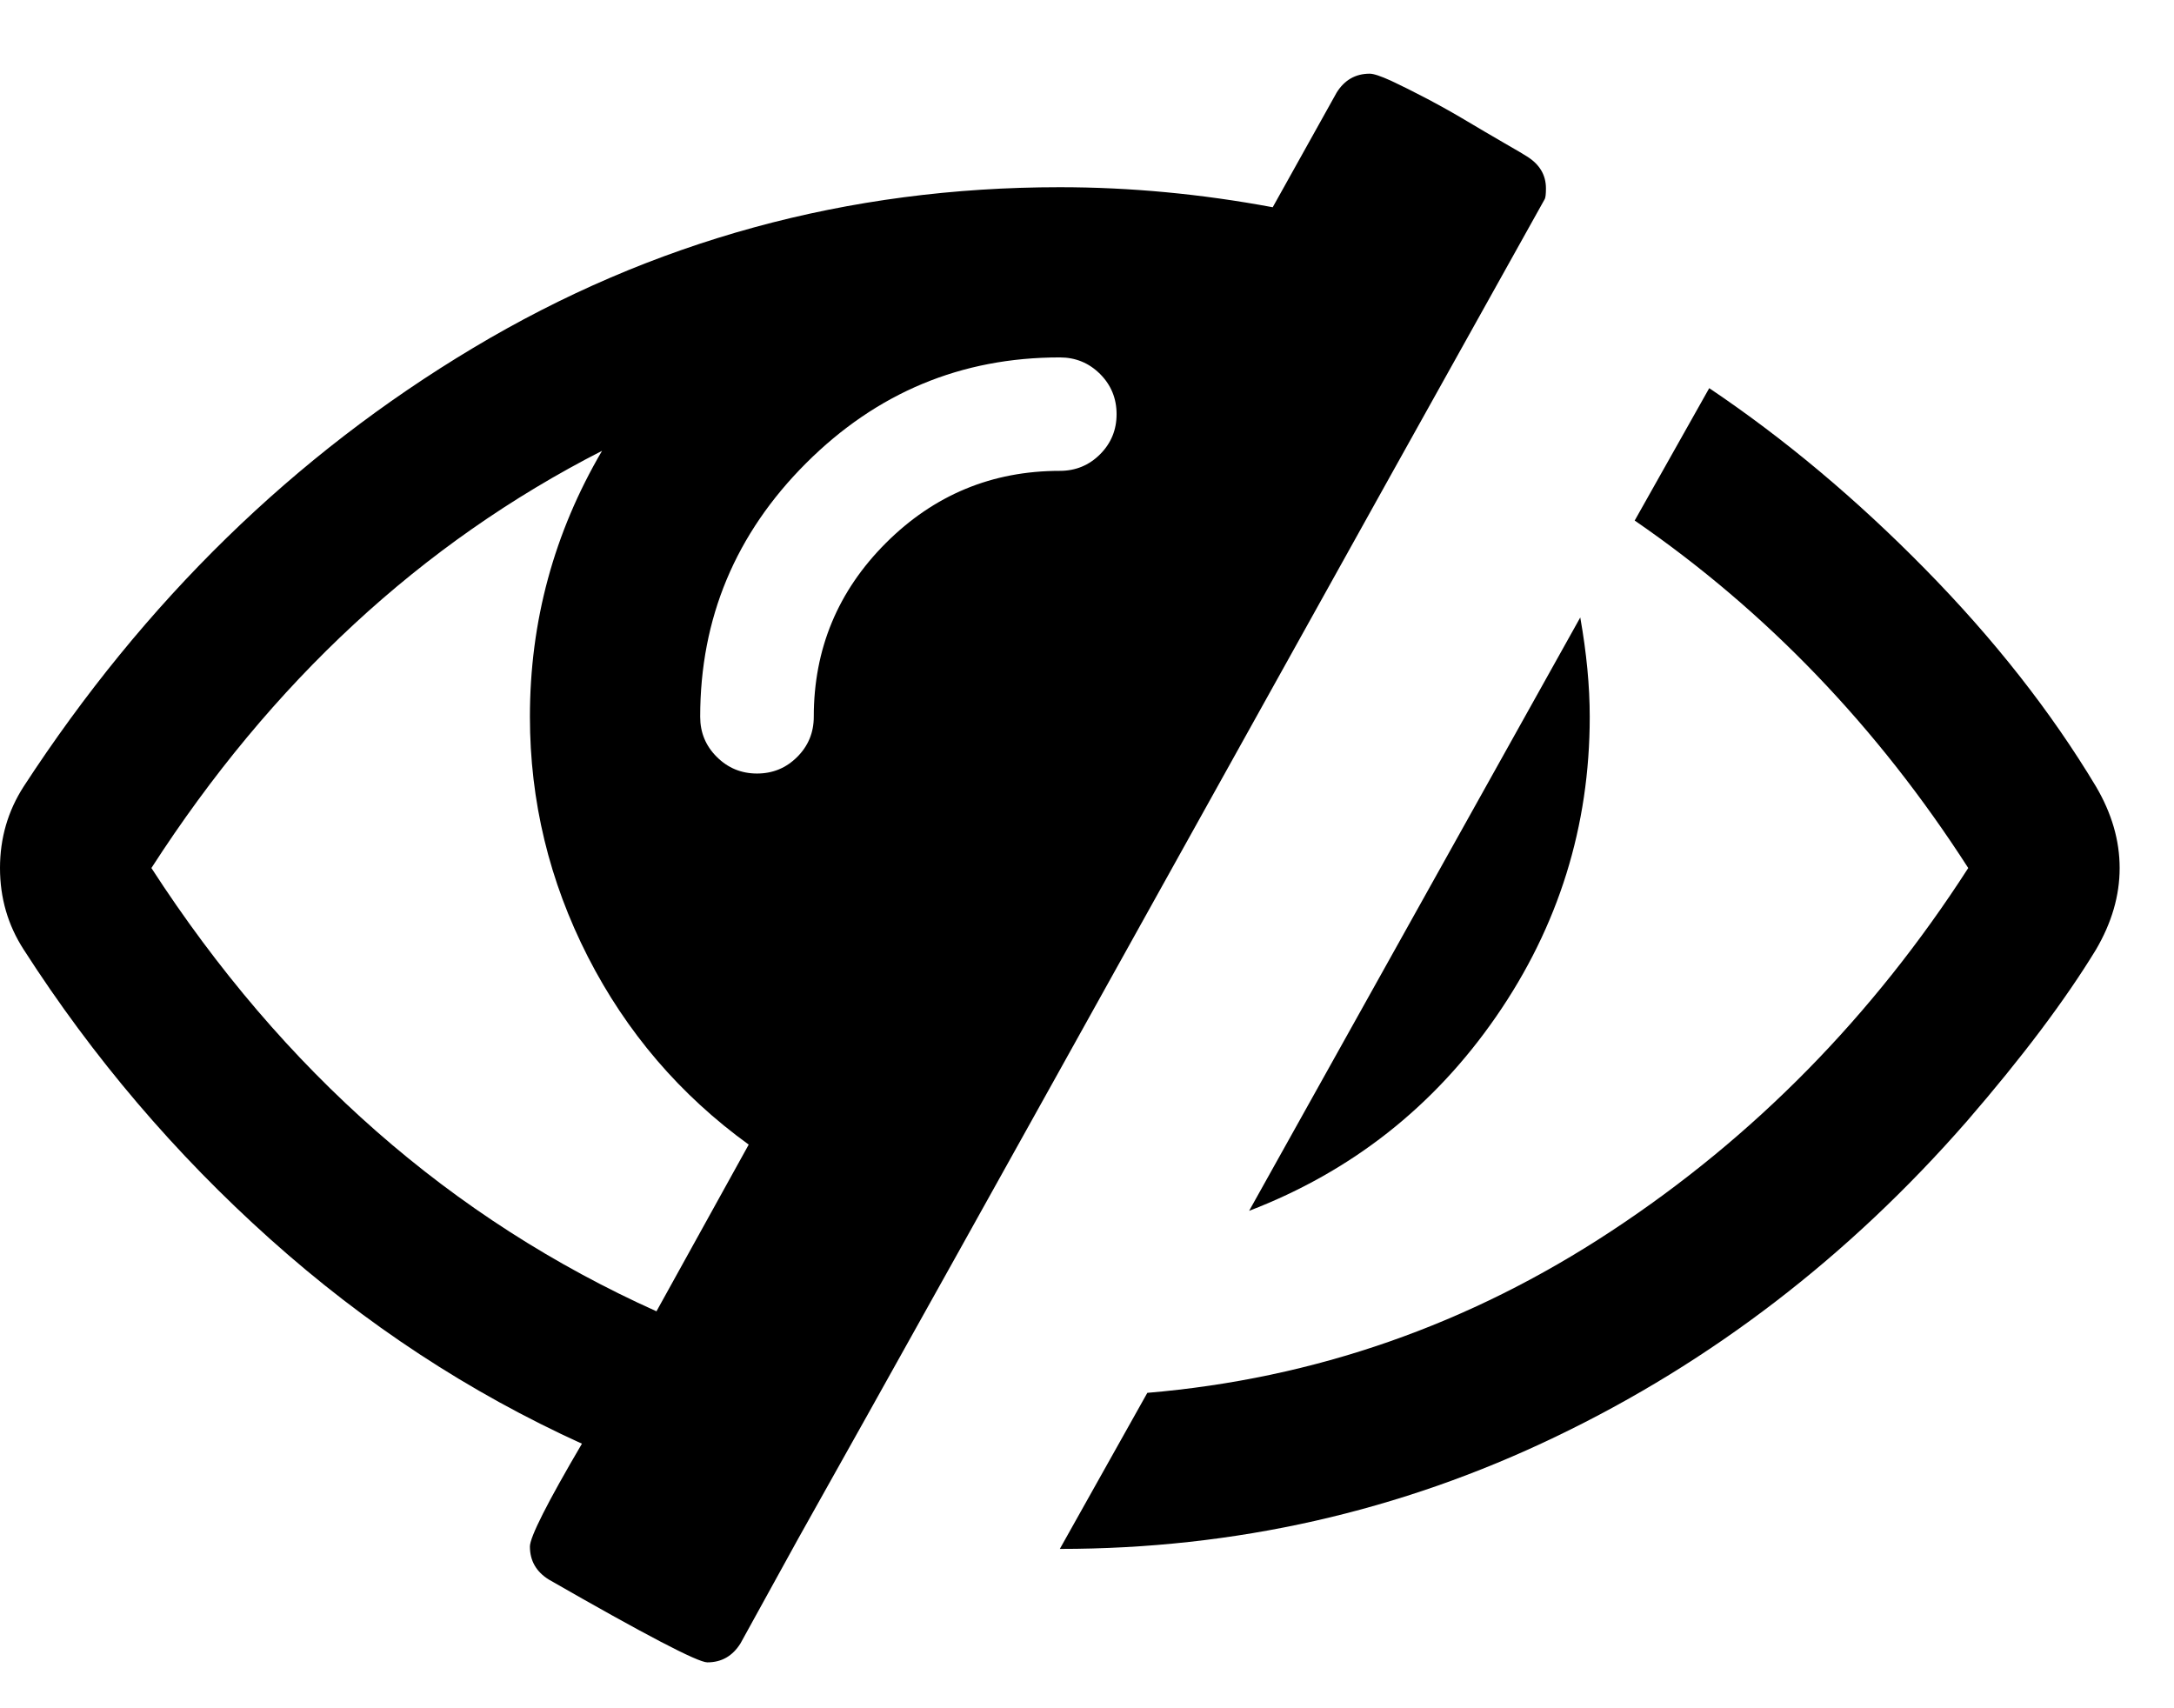 <svg width="28" height="22" viewBox="0 0 28 22" fill="none" xmlns="http://www.w3.org/2000/svg">
<path d="M19.271 13.09C20.074 11.928 20.475 10.641 20.475 9.231C20.475 8.835 20.434 8.409 20.353 7.952L16.088 15.594C17.408 15.087 18.469 14.251 19.271 13.09Z" fill="black"/>
<path d="M19.896 2.563C19.906 2.543 19.911 2.497 19.911 2.426C19.911 2.254 19.83 2.117 19.667 2.015C19.637 1.995 19.538 1.936 19.37 1.84C19.203 1.743 19.042 1.649 18.89 1.558C18.738 1.467 18.571 1.373 18.388 1.276C18.205 1.18 18.047 1.101 17.916 1.04C17.783 0.98 17.692 0.949 17.641 0.949C17.459 0.949 17.316 1.03 17.215 1.193L16.392 2.669C15.468 2.497 14.554 2.411 13.65 2.411C10.918 2.411 8.399 3.101 6.094 4.481C3.788 5.861 1.859 7.744 0.305 10.129C0.102 10.444 0 10.794 0 11.179C0 11.565 0.102 11.915 0.305 12.229C1.198 13.62 2.257 14.863 3.481 15.959C4.705 17.055 6.043 17.933 7.495 18.593C7.048 19.354 6.825 19.796 6.825 19.917C6.825 20.1 6.906 20.242 7.069 20.343C8.308 21.054 8.988 21.409 9.11 21.409C9.293 21.409 9.435 21.328 9.537 21.165L10.283 19.811C11.36 17.893 12.964 15.015 15.097 11.179C17.23 7.343 18.83 4.471 19.896 2.563ZM8.455 16.888C5.815 15.7 3.646 13.798 1.95 11.179C3.494 8.784 5.429 6.993 7.754 5.806C7.135 6.861 6.825 8.003 6.825 9.231C6.825 10.317 7.074 11.347 7.571 12.321C8.069 13.295 8.76 14.102 9.643 14.741L8.455 16.888ZM14.168 5.851C14.026 5.993 13.853 6.064 13.65 6.064C12.777 6.064 12.03 6.374 11.41 6.993C10.791 7.612 10.481 8.358 10.481 9.231C10.481 9.434 10.41 9.606 10.268 9.748C10.125 9.891 9.953 9.962 9.75 9.962C9.547 9.962 9.374 9.89 9.232 9.748C9.089 9.606 9.018 9.434 9.018 9.231C9.018 7.962 9.473 6.874 10.382 5.965C11.291 5.057 12.38 4.603 13.649 4.603C13.853 4.603 14.025 4.674 14.168 4.816C14.31 4.958 14.381 5.131 14.381 5.334C14.381 5.537 14.31 5.709 14.168 5.851Z" fill="black"/>
<path d="M26.995 10.129C26.416 9.165 25.682 8.231 24.794 7.328C23.906 6.424 22.979 5.648 22.014 4.999L21.054 6.704C22.75 7.871 24.182 9.363 25.35 11.179C24.121 13.087 22.59 14.645 20.757 15.852C18.924 17.061 16.931 17.756 14.777 17.938L13.65 19.948C15.905 19.948 18.035 19.466 20.041 18.501C22.047 17.538 23.811 16.183 25.335 14.437C26.046 13.615 26.599 12.879 26.995 12.23C27.198 11.884 27.3 11.534 27.3 11.179C27.3 10.824 27.198 10.474 26.995 10.129Z" fill="black"/>
</svg>
